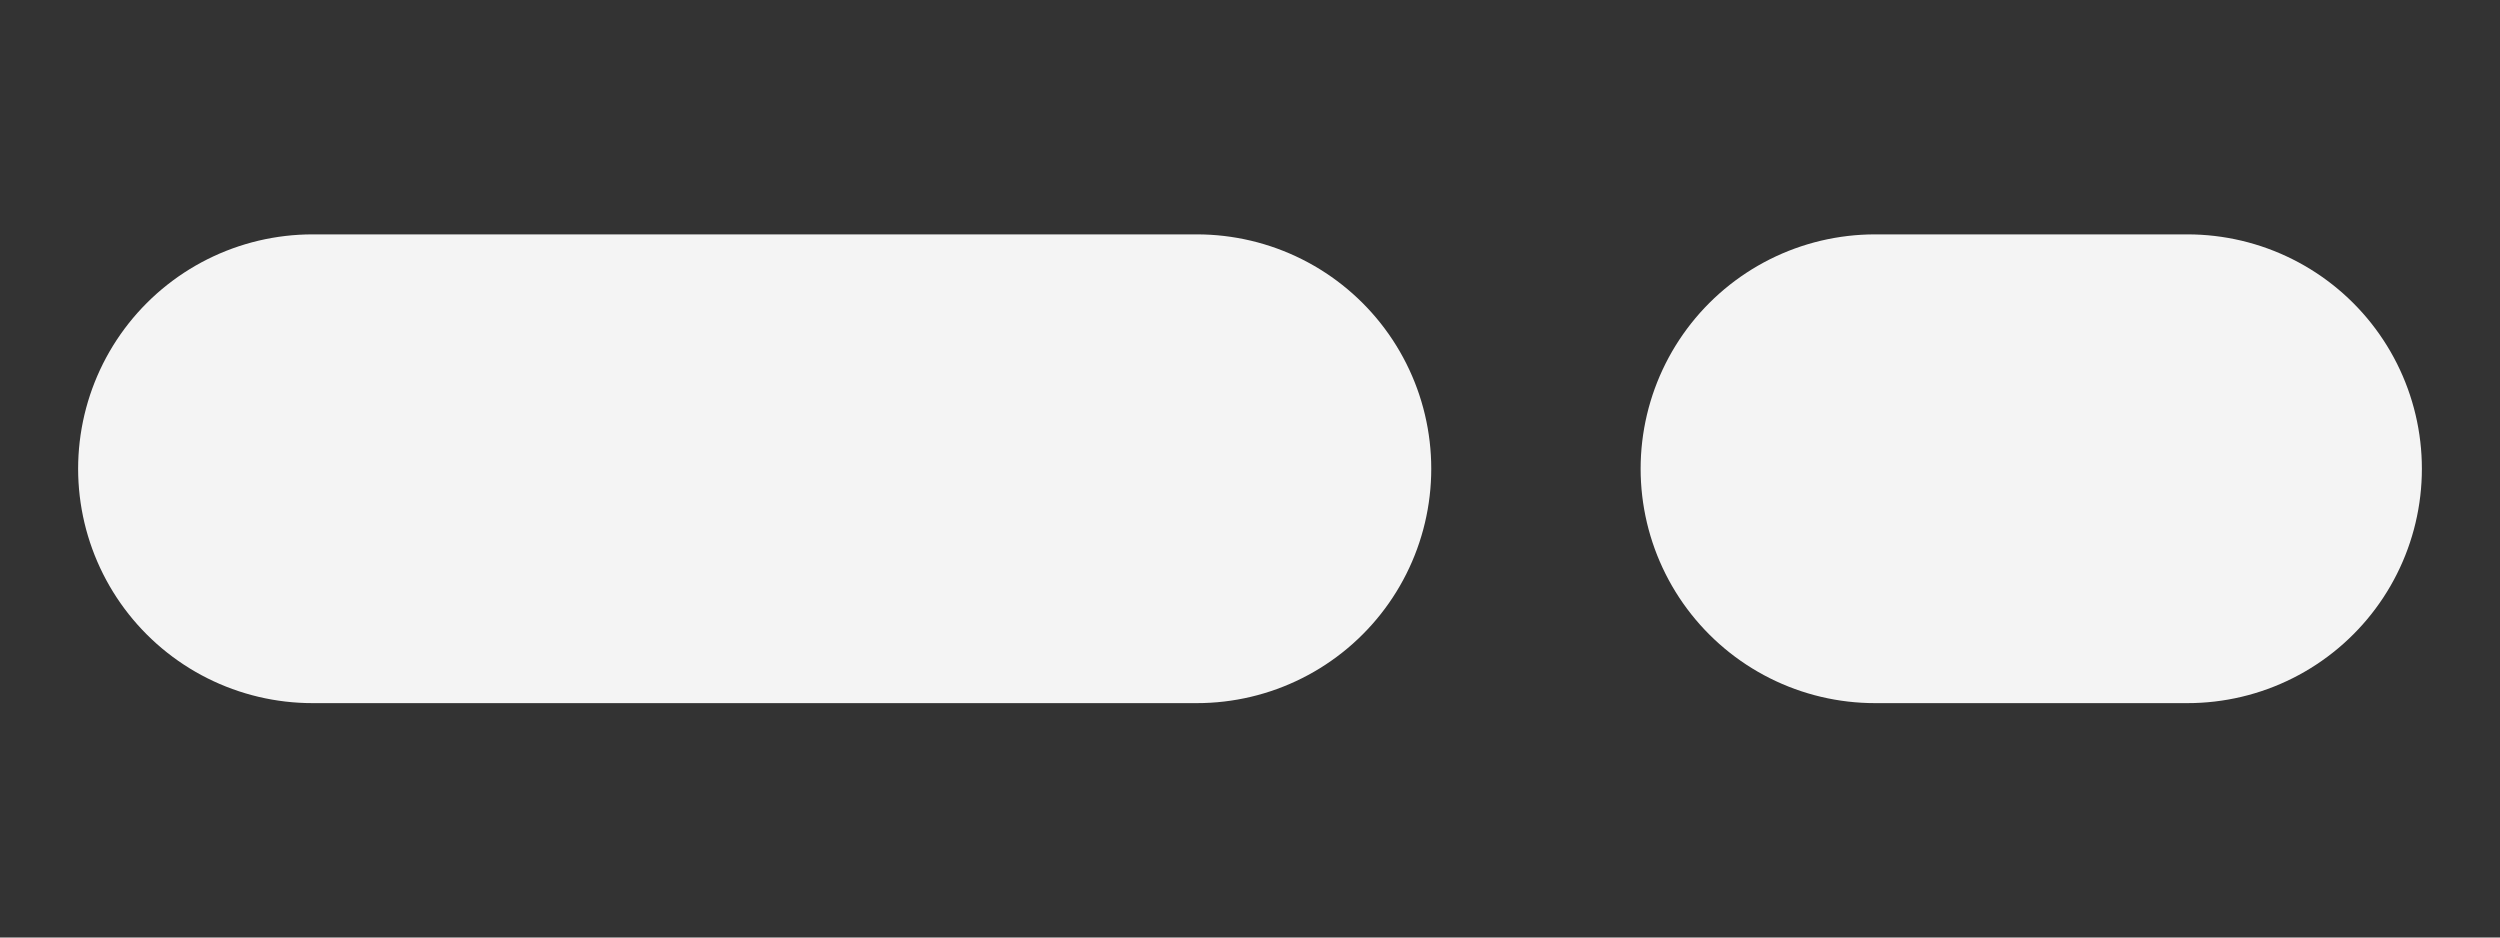<svg width="8" height="3" viewBox="0 0 8 3" fill="none" xmlns="http://www.w3.org/2000/svg">
<rect x="0" y="0" width="8" height="3" fill="#333333" stroke="none"/>
<path d="M6 1.5H7M1 1.5H3.83" stroke="#F4F4F4" stroke-width="1.5" stroke-linecap="round" stroke-linejoin="round"/>
</svg>
